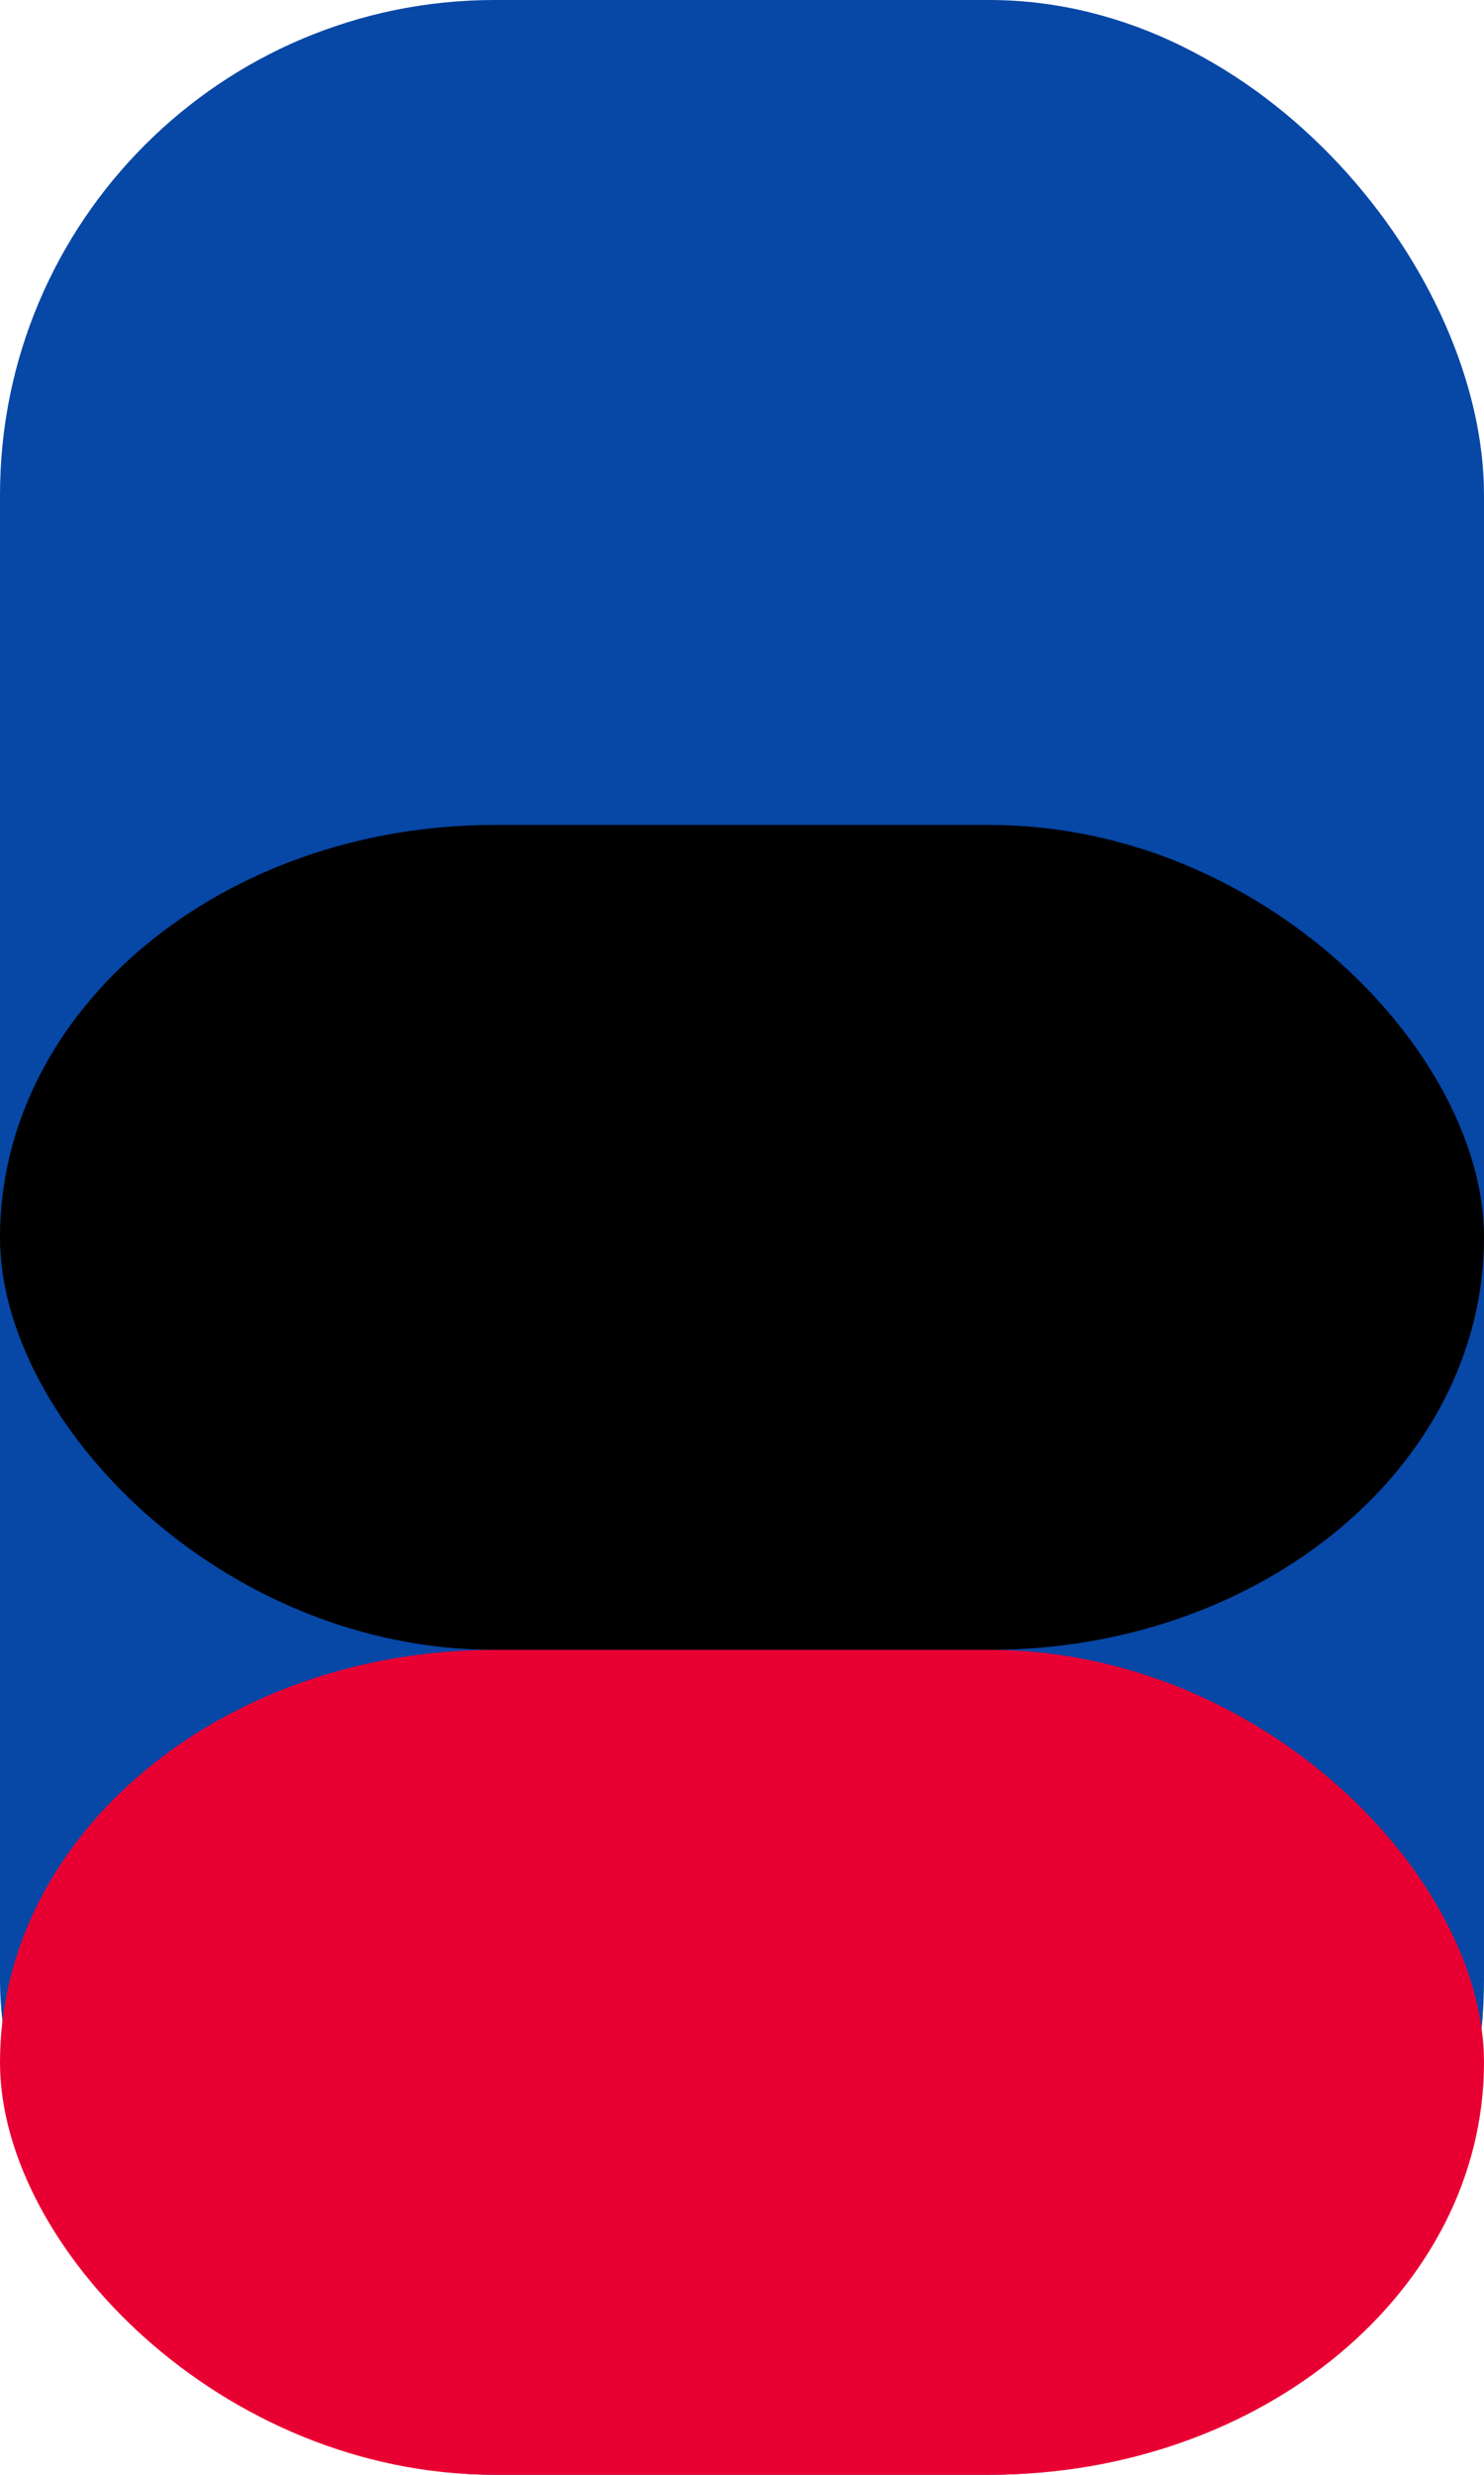 <svg xmlns="http://www.w3.org/2000/svg" viewBox="0 0 27 45">
	<rect width="27" height="45" rx="9" style="fill:#0747a6" stroke-width="1"/>
	<rect width="27" height="15" y="15" rx="9" style="fill:#000" stroke-width="1"/>
	<rect width="27" height="15" y="30" rx="9" style="fill:#e90033" stroke-width="1"/>
</svg>
